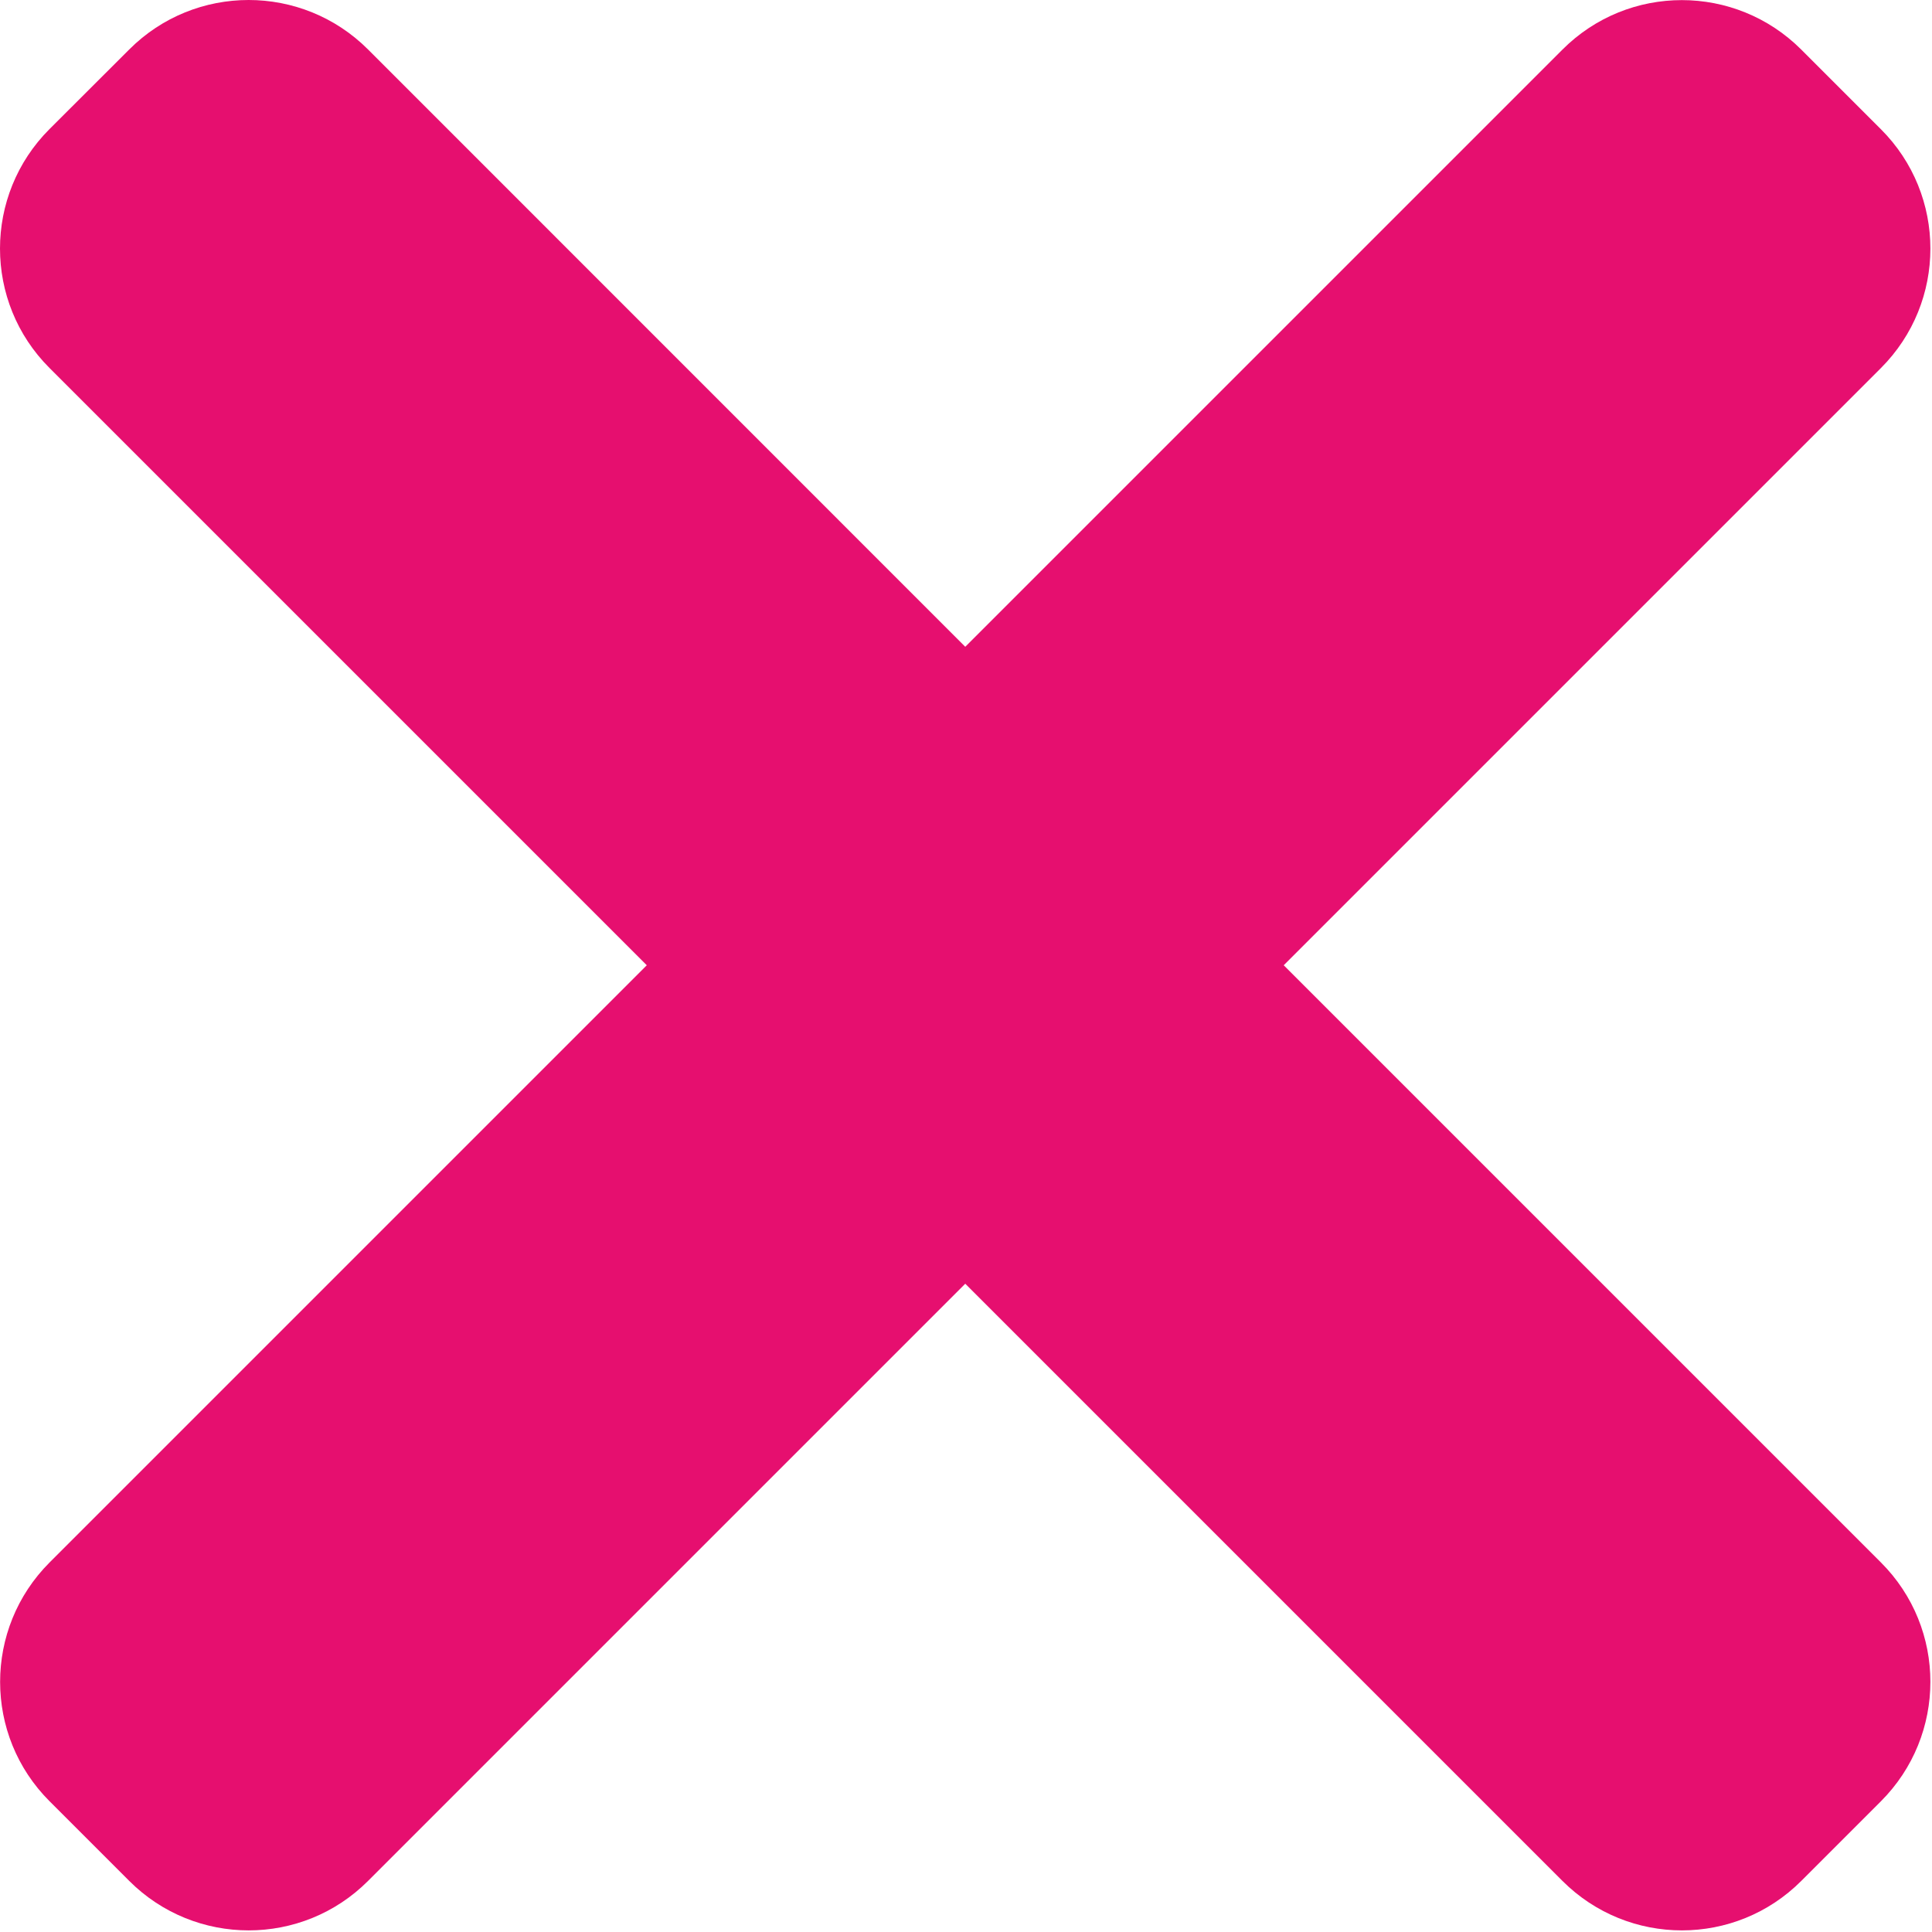 <?xml version="1.0" encoding="UTF-8"?>
<svg width="366px" height="366px" viewBox="0 0 366 366" version="1.1" xmlns="http://www.w3.org/2000/svg" xmlns:xlink="http://www.w3.org/1999/xlink">
    <title>close-bold</title>
    <g id="Page-1" stroke="none" stroke-width="1" fill="none" fill-rule="evenodd">
        <g id="close-bold" fill="#E60F6F" fill-rule="nonzero">
            <path d="M243.188,182.859 L356.32,69.727 C368.82,57.227 368.82,36.961 356.32,24.48 L341.238,9.398 C328.734,-3.105 308.469,-3.105 295.988,9.398 L182.859,122.527 L69.727,9.375 C57.227,-3.125 36.961,-3.125 24.48,9.375 L9.375,24.457 C-3.125,36.961 -3.125,57.227 9.375,69.707 L122.527,182.859 L9.398,295.988 C-3.105,308.492 -3.105,328.758 9.398,341.238 L24.48,356.32 C36.98,368.82 57.246,368.82 69.727,356.32 L182.859,243.188 L295.988,356.32 C308.492,368.82 328.758,368.82 341.238,356.32 L356.32,341.238 C368.82,328.734 368.82,308.469 356.32,295.988 L243.188,182.859 Z" id="Path"></path>
        </g>
    </g>
</svg>